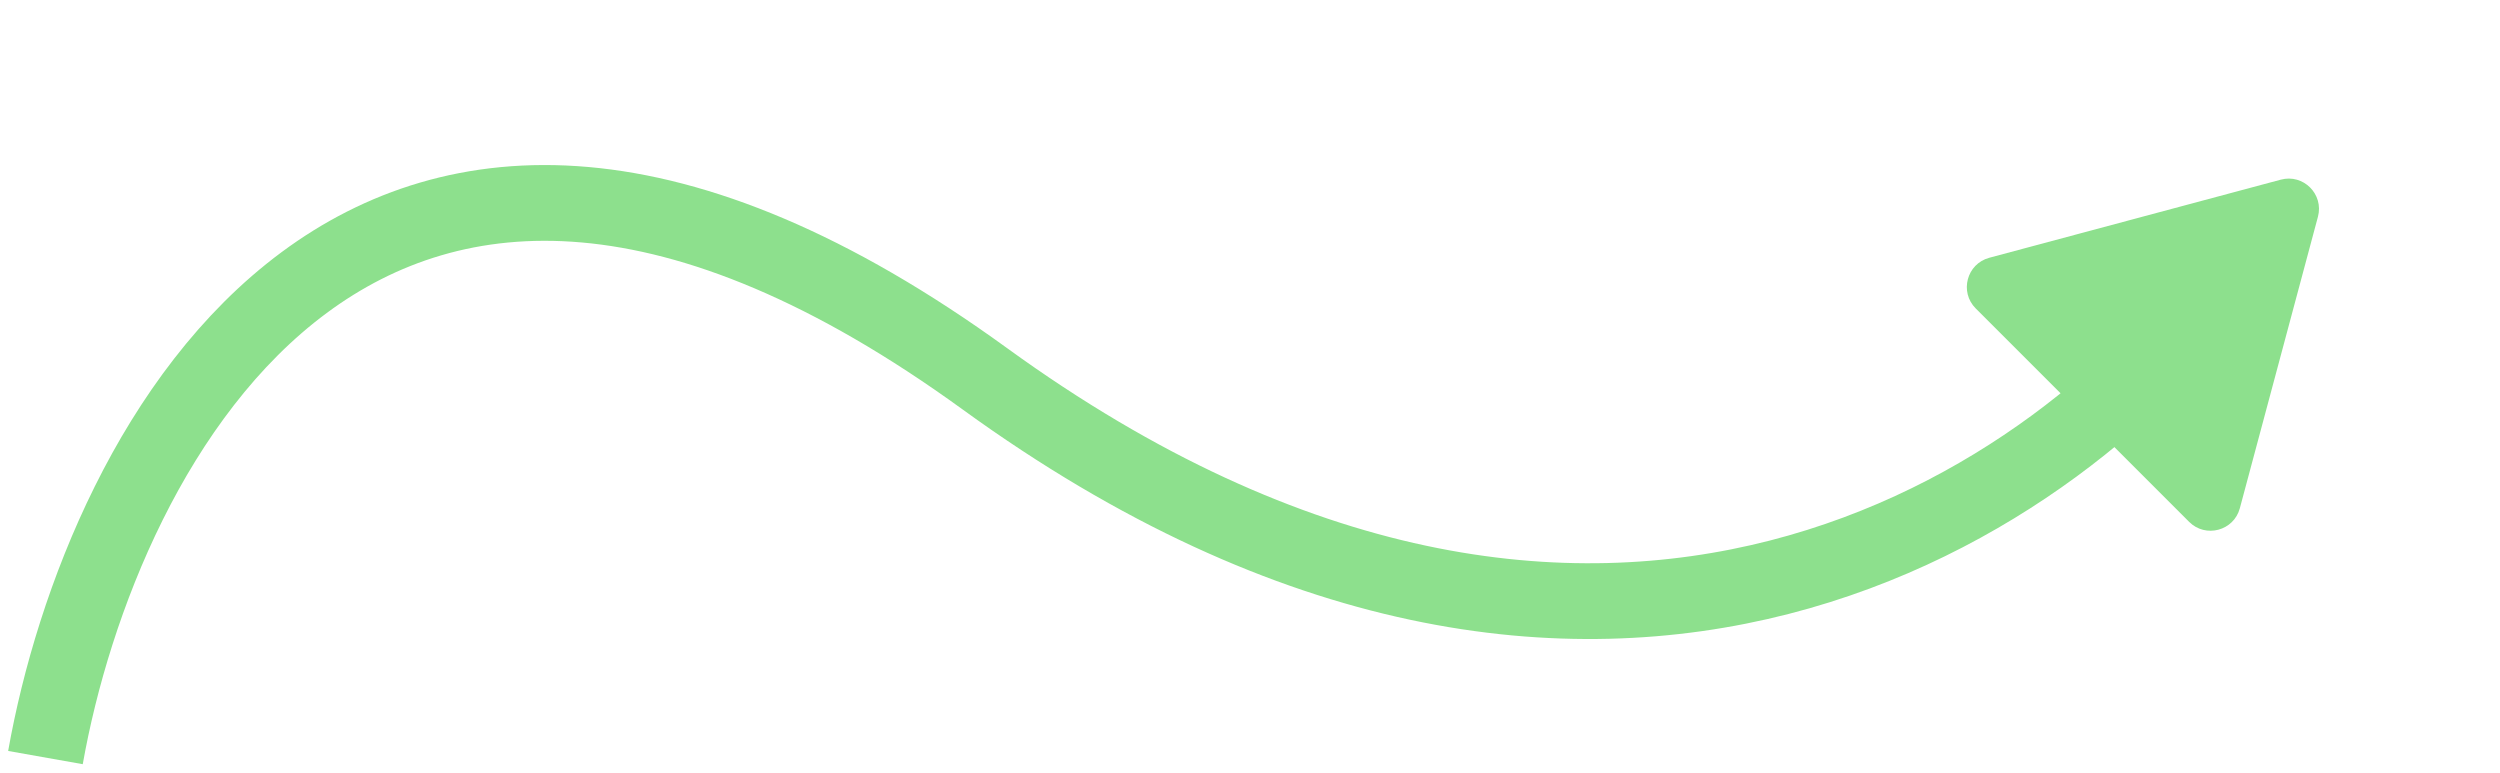 <svg width="165" height="51" viewBox="0 0 165 51" fill="none" xmlns="http://www.w3.org/2000/svg">
<path d="M150.534 11.857C152.022 11.458 153.382 12.819 152.984 14.306L147.829 33.546C147.43 35.033 145.571 35.531 144.483 34.443L130.398 20.358C129.309 19.269 129.807 17.41 131.295 17.012L150.534 11.857Z" fill="#8DE08D"/>
<path d="M3 50C6.667 29.333 24.2 -4.6 65 25C105.8 54.6 136.667 32.667 147 18" stroke="#8DE08D" stroke-width="5"/>
</svg>

